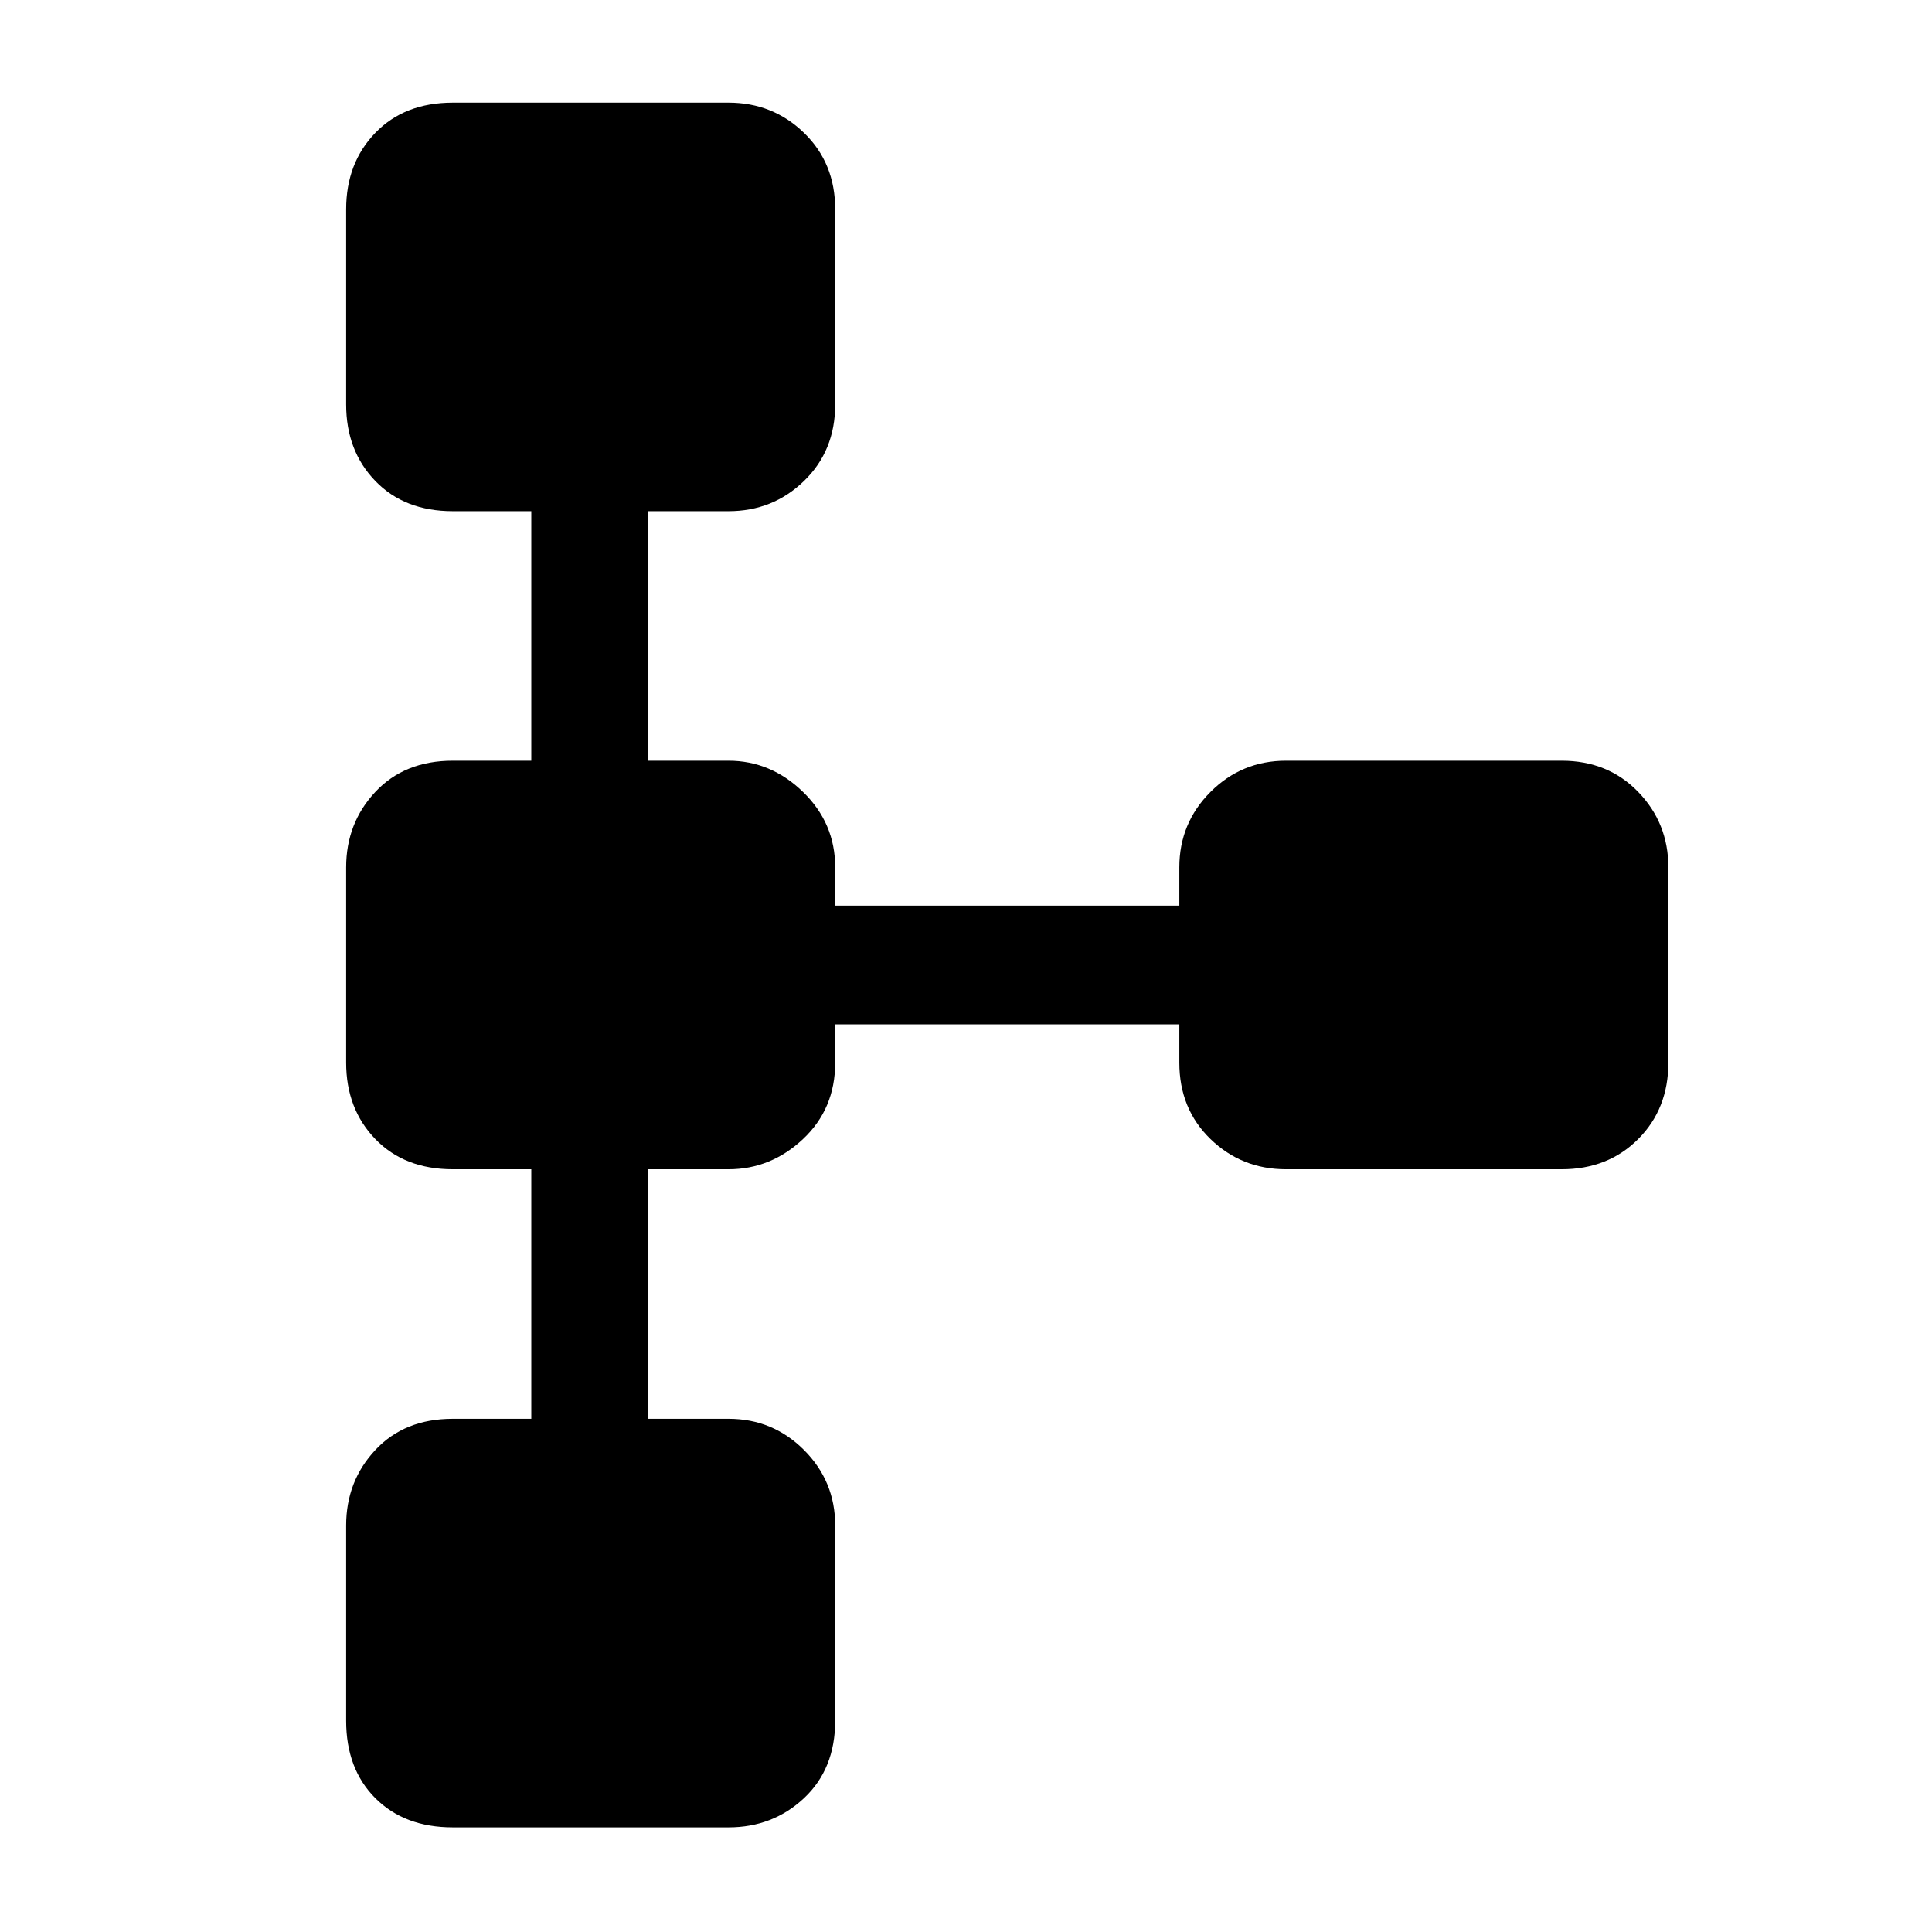 <svg xmlns="http://www.w3.org/2000/svg" height="48" width="48"><path d="M11.25 45.4q-1.2 0-1.925-.725Q8.6 43.95 8.6 42.75V37.9q0-1.1.725-1.875.725-.775 1.925-.775h1.95v-6.2h-1.95q-1.2 0-1.925-.75-.725-.75-.725-1.9v-4.85q0-1.1.725-1.875.725-.775 1.925-.775h1.95v-6.2h-1.95q-1.2 0-1.925-.75-.725-.75-.725-1.9V5.2q0-1.15.725-1.9t1.925-.75h6.85q1.1 0 1.875.75.775.75.775 1.9v4.85q0 1.15-.775 1.9t-1.875.75h-2v6.2h2q1.05 0 1.85.775t.8 1.875v.95h8.55v-.95q0-1.1.775-1.875.775-.775 1.875-.775h6.85q1.15 0 1.9.775t.75 1.875v4.85q0 1.15-.75 1.9t-1.9.75h-6.85q-1.1 0-1.875-.75-.775-.75-.775-1.9v-.95h-8.55v.95q0 1.15-.8 1.9t-1.85.75h-2v6.2h2q1.1 0 1.875.775.775.775.775 1.875v4.85q0 1.2-.775 1.925-.775.725-1.875.725Z"/></svg>